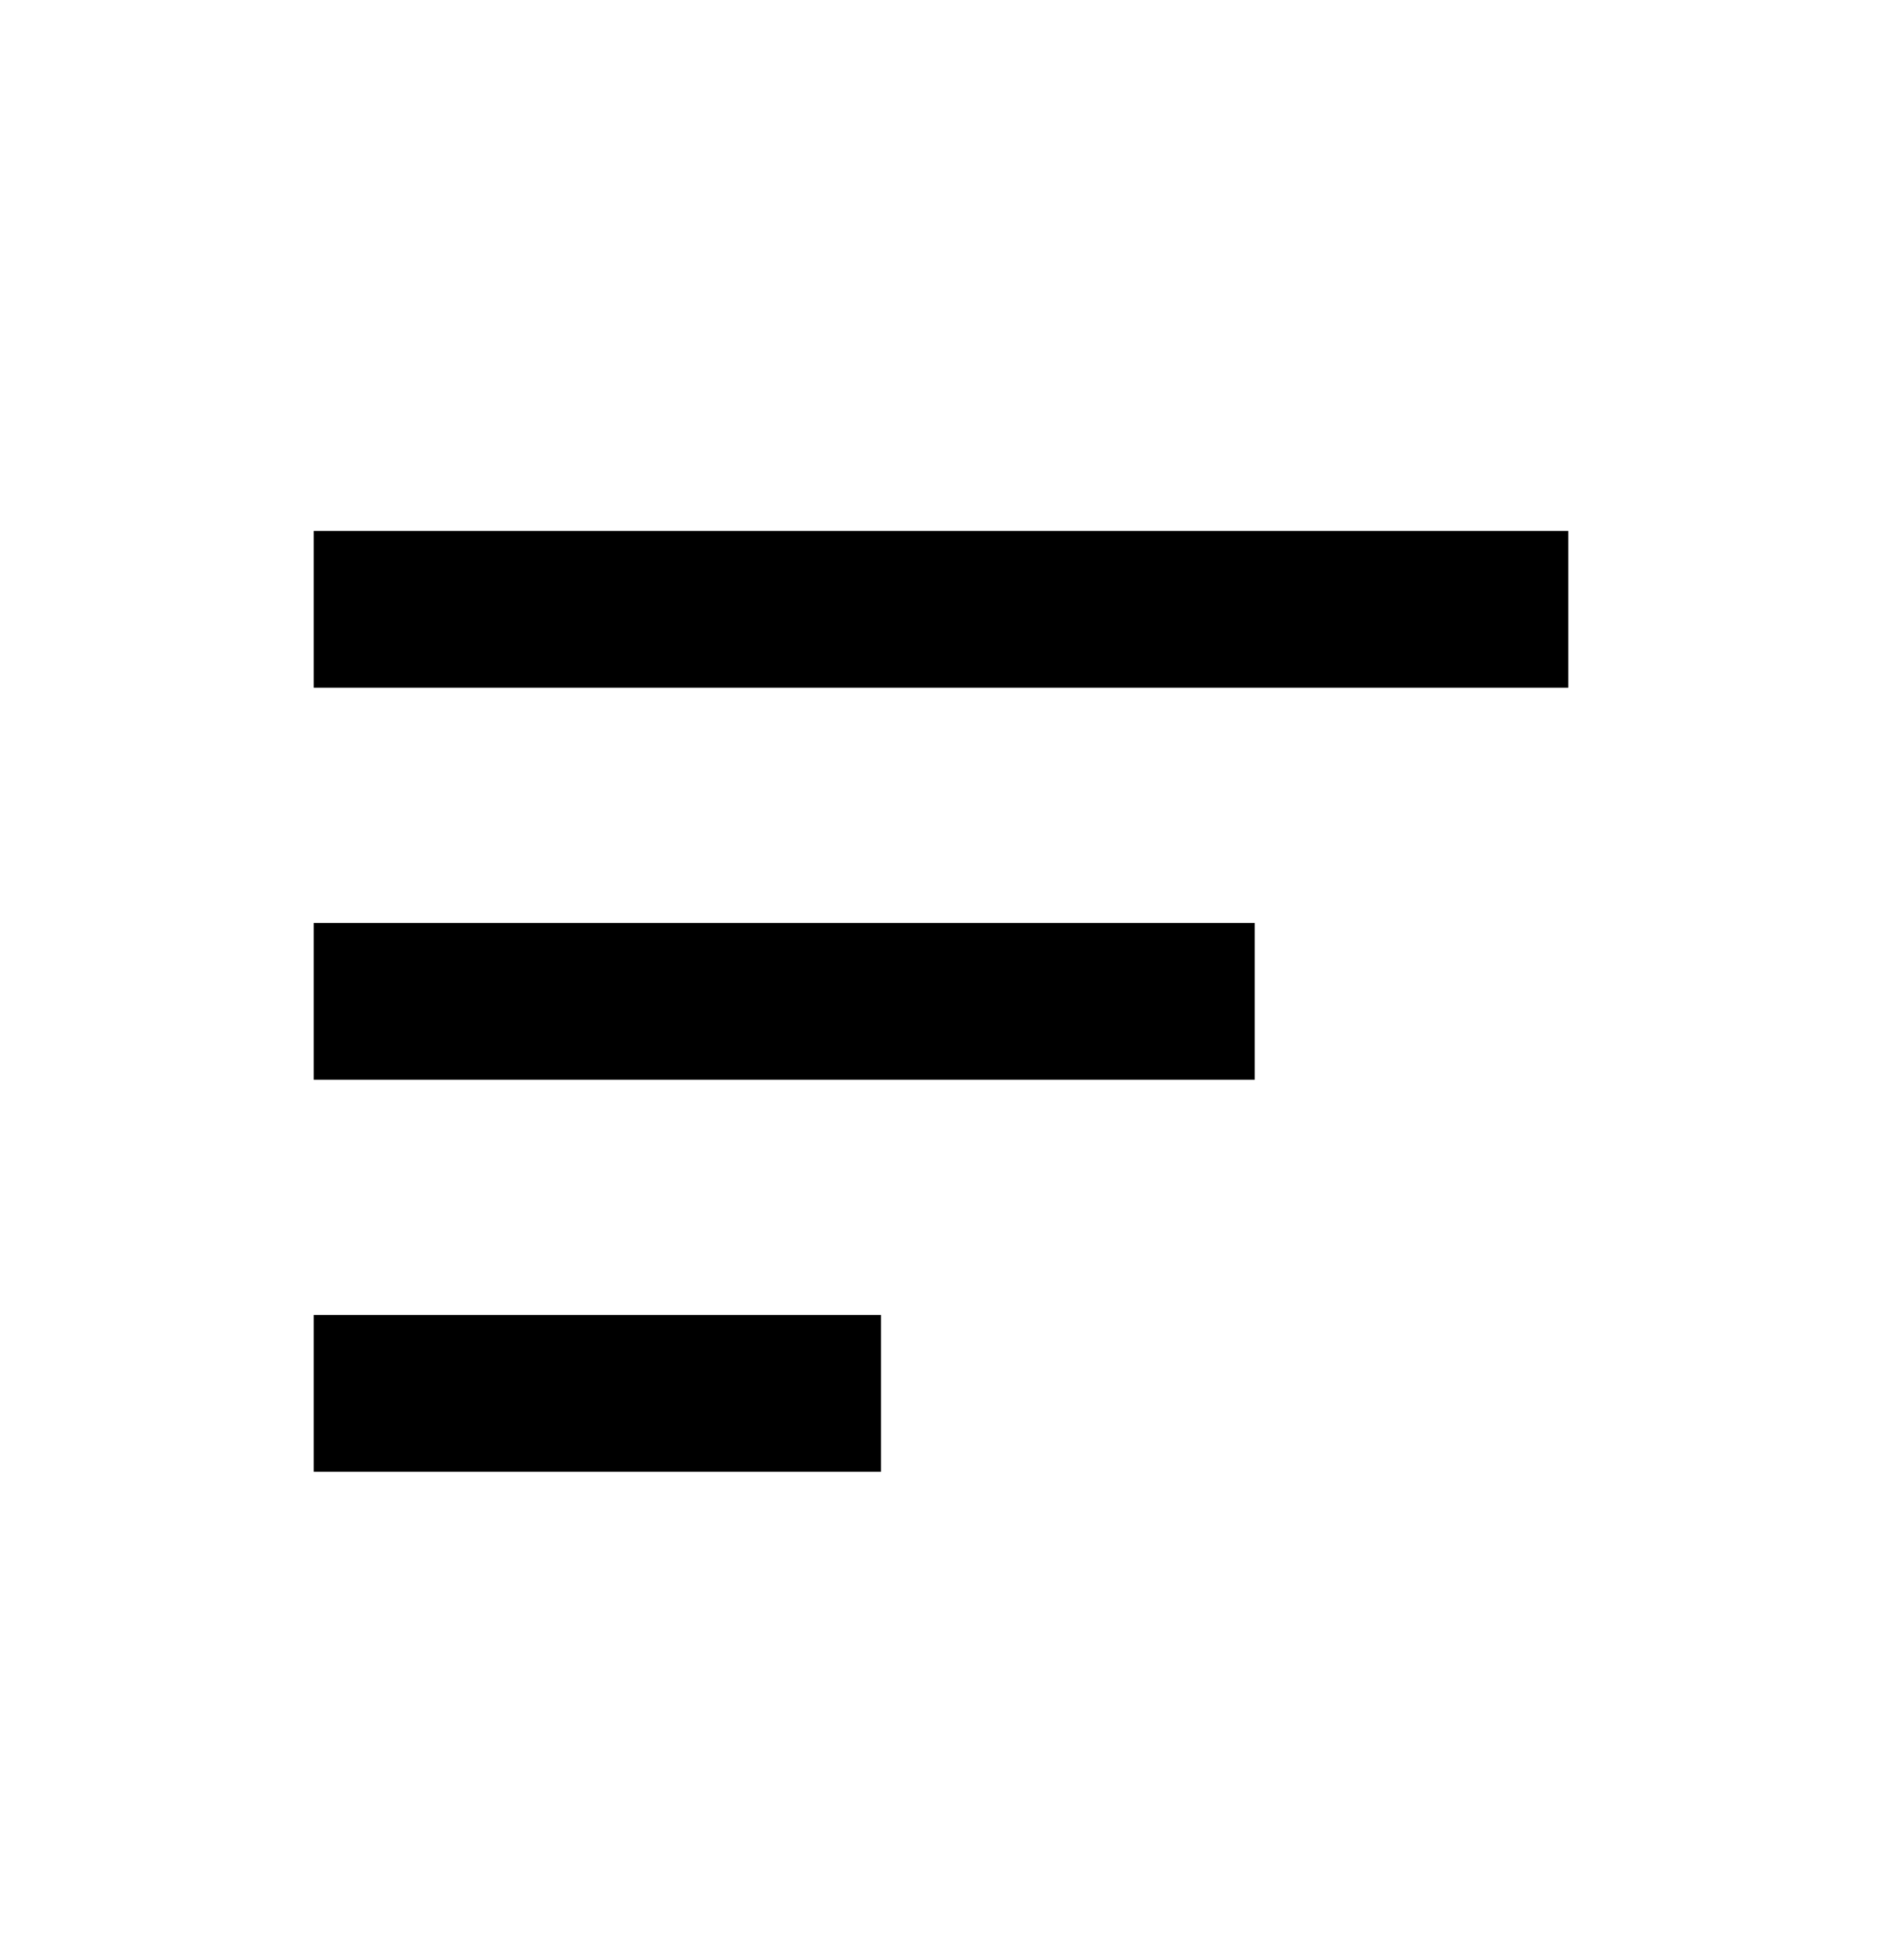 <svg width="24" height="25" viewBox="0 0 24 25" fill="none" xmlns="http://www.w3.org/2000/svg">
<path d="M4 11.771H16V13.771H4V11.771ZM4 6.771H20V8.771H4V6.771ZM4 18.771H11.235V16.771H4V18.771Z" fill="black"/>
</svg>
